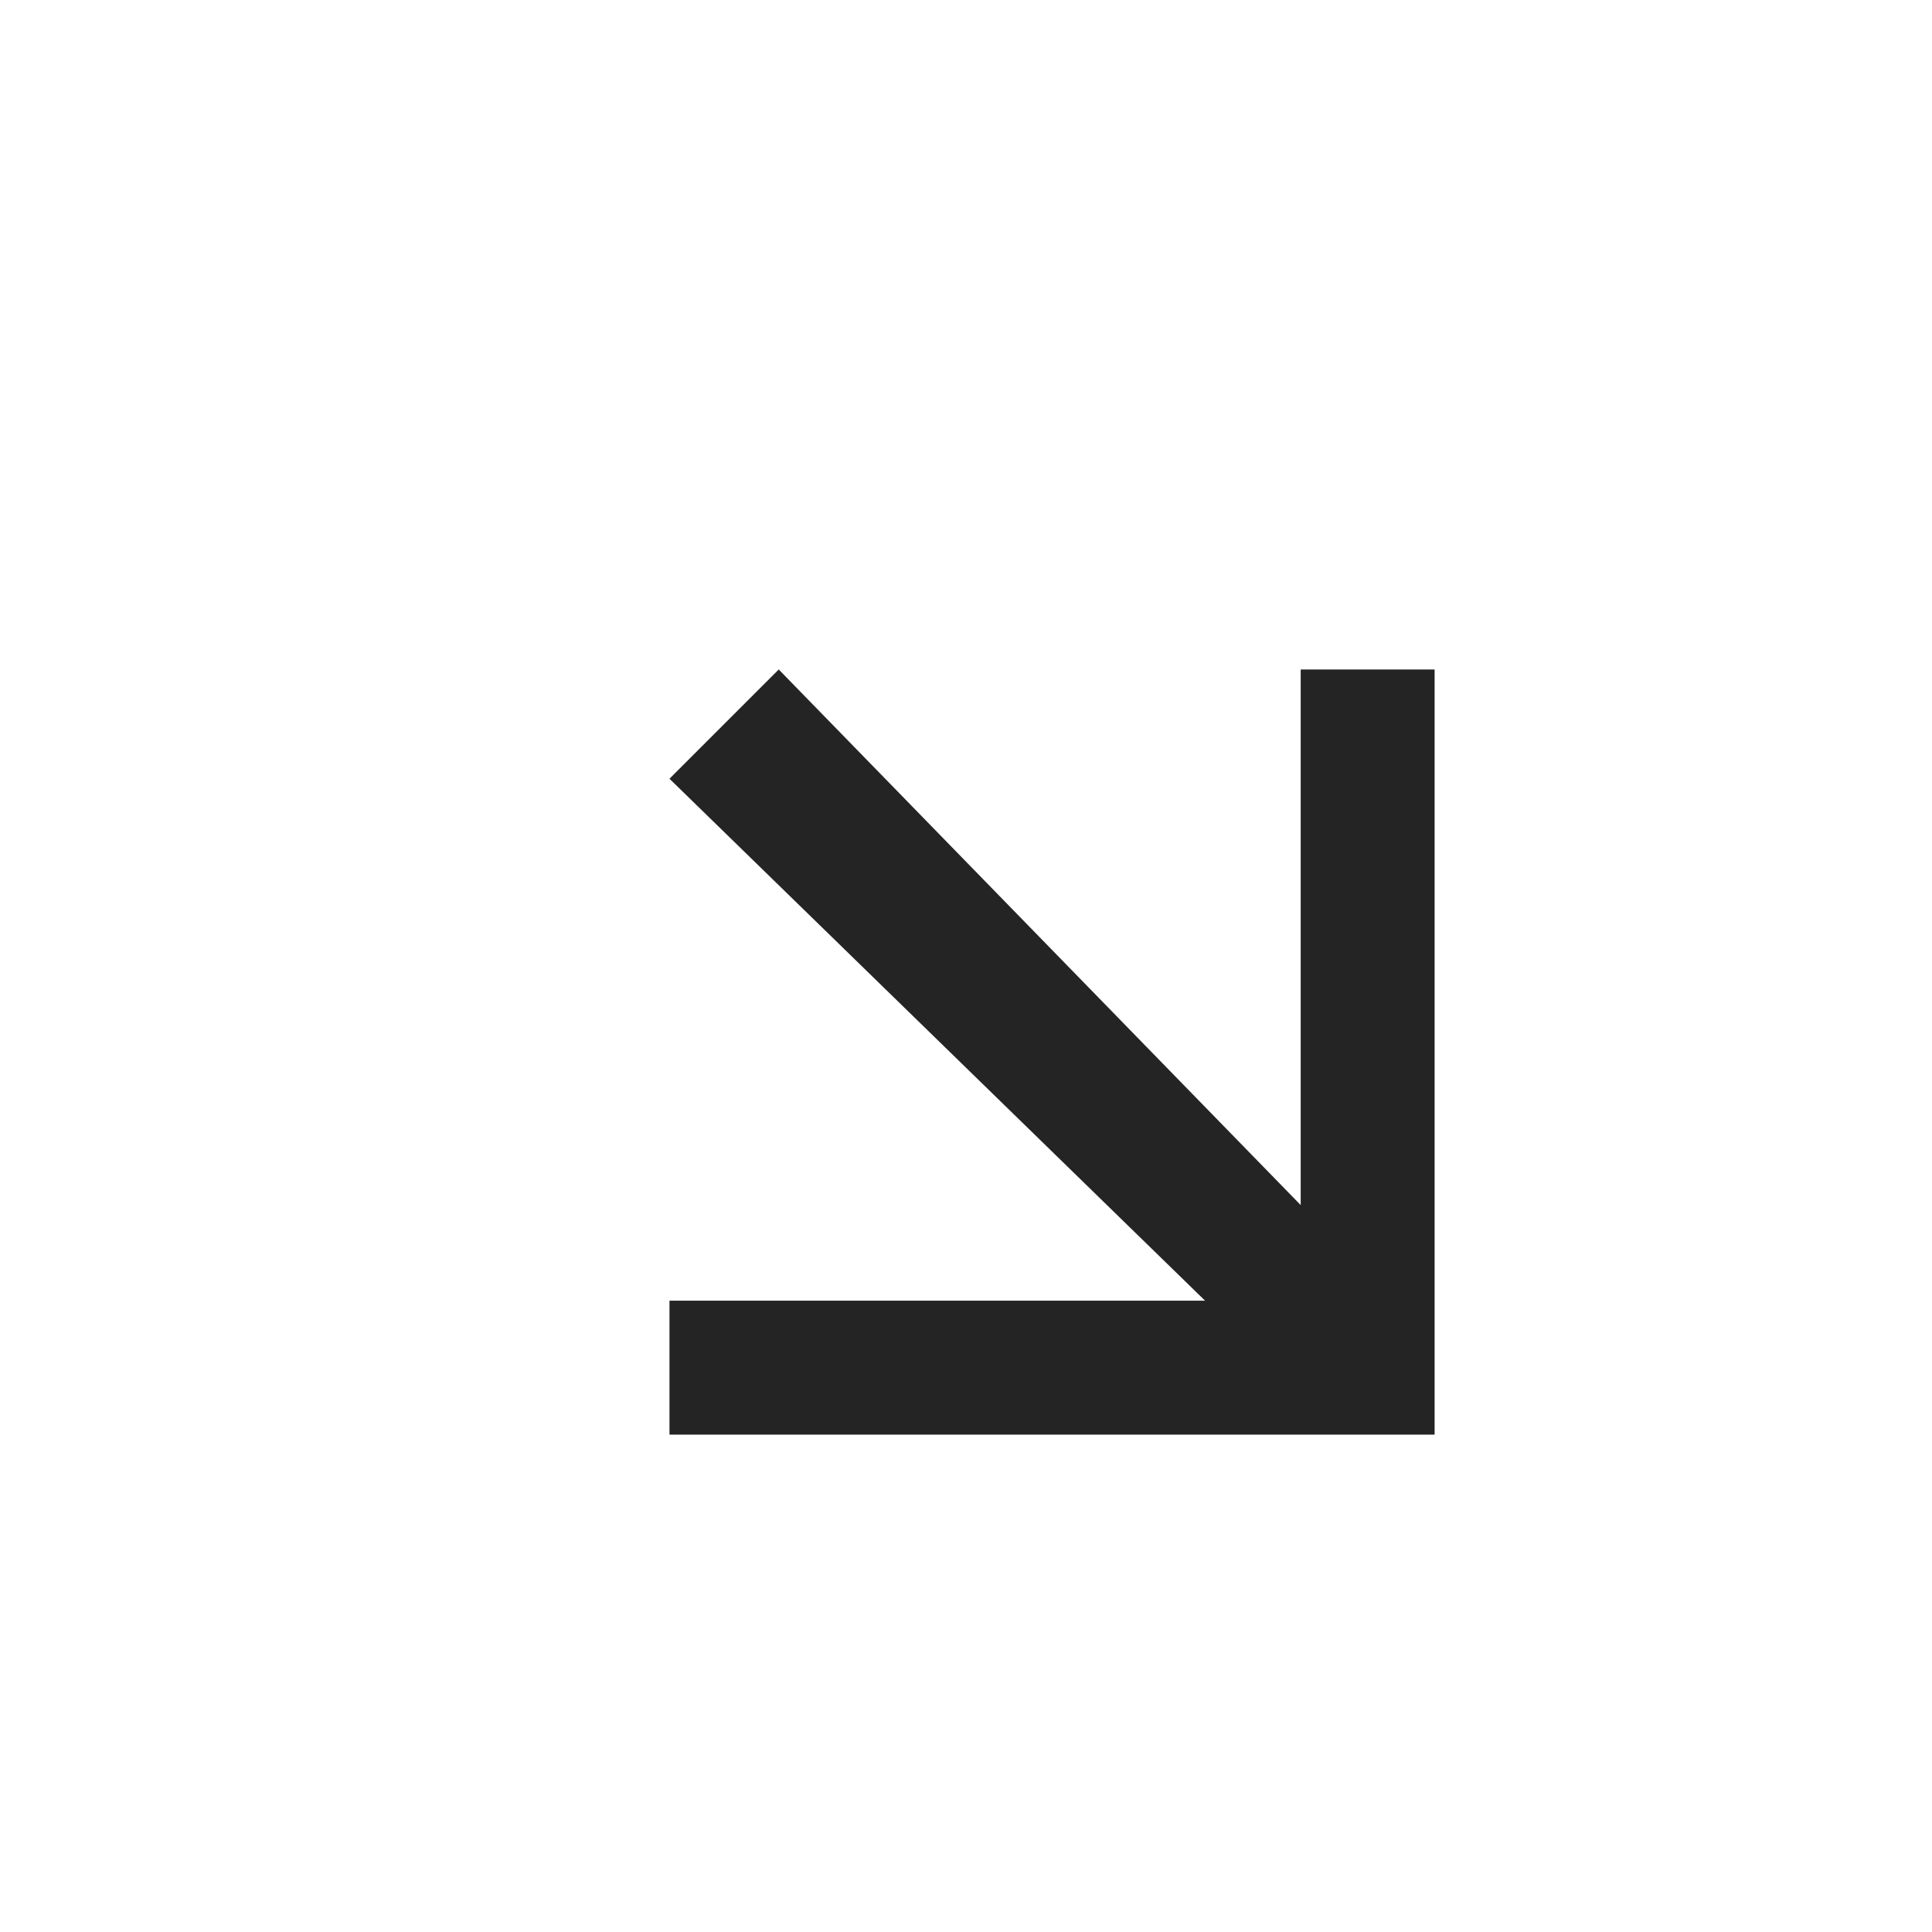 <svg width="67" height="67" viewBox="0 0 67 67" fill="none" xmlns="http://www.w3.org/2000/svg">
<path d="M49.751 23.217L45.107 23.217L45.107 41.791L27.006 23.217L23.217 27.006L41.791 45.107L23.217 45.107V49.751L49.751 49.751L49.751 23.217Z" fill="#242424"/>
</svg>
